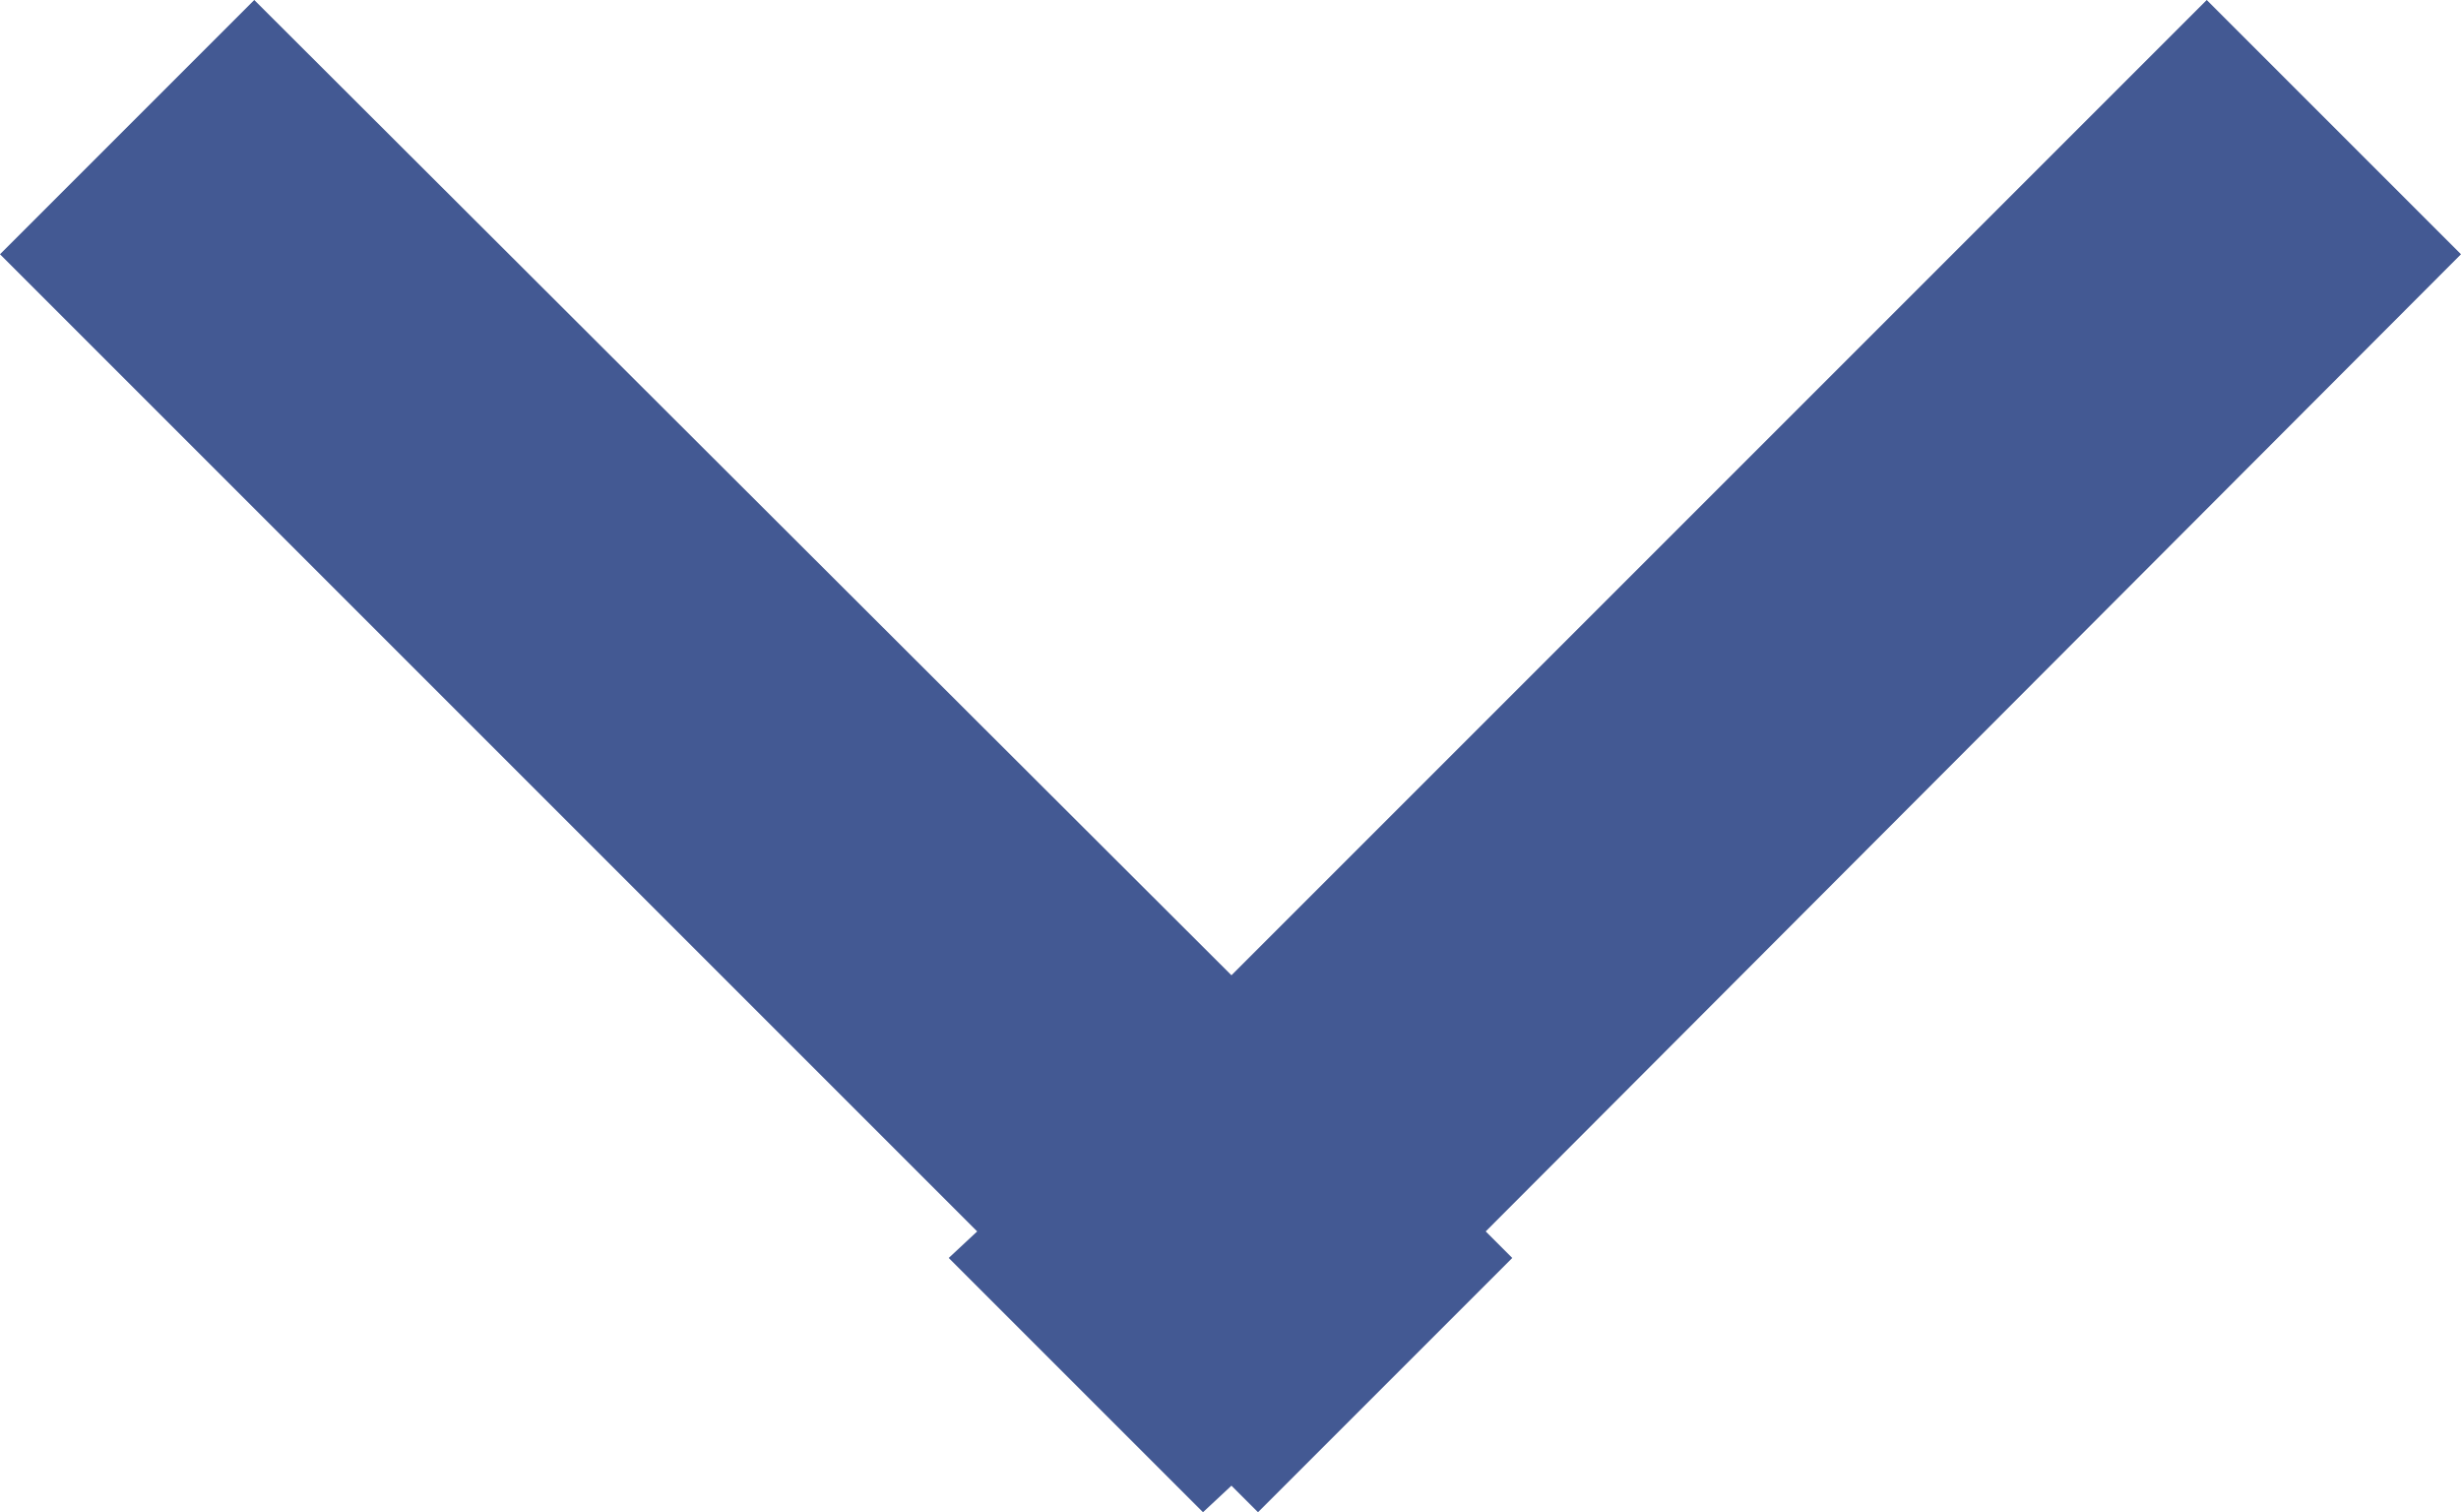 <svg xmlns="http://www.w3.org/2000/svg" viewBox="0 0 12.97 7.97"><defs><style>.cls-1{fill:#435993;fill-rule:evenodd;}</style></defs><title>select-bg</title><g id="Слой_2" data-name="Слой 2"><g id="personal_info" data-name="personal info"><g id="form"><g id="select"><g id="passive"><g id="select-bg"><polygon class="cls-1" points="12.97 1.34 11.63 0 6.49 5.14 1.34 0 0 1.34 5.15 6.49 5 6.63 6.34 7.97 6.49 7.83 6.63 7.97 7.97 6.63 7.83 6.49 12.97 1.34"/></g></g></g></g></g></g></svg>